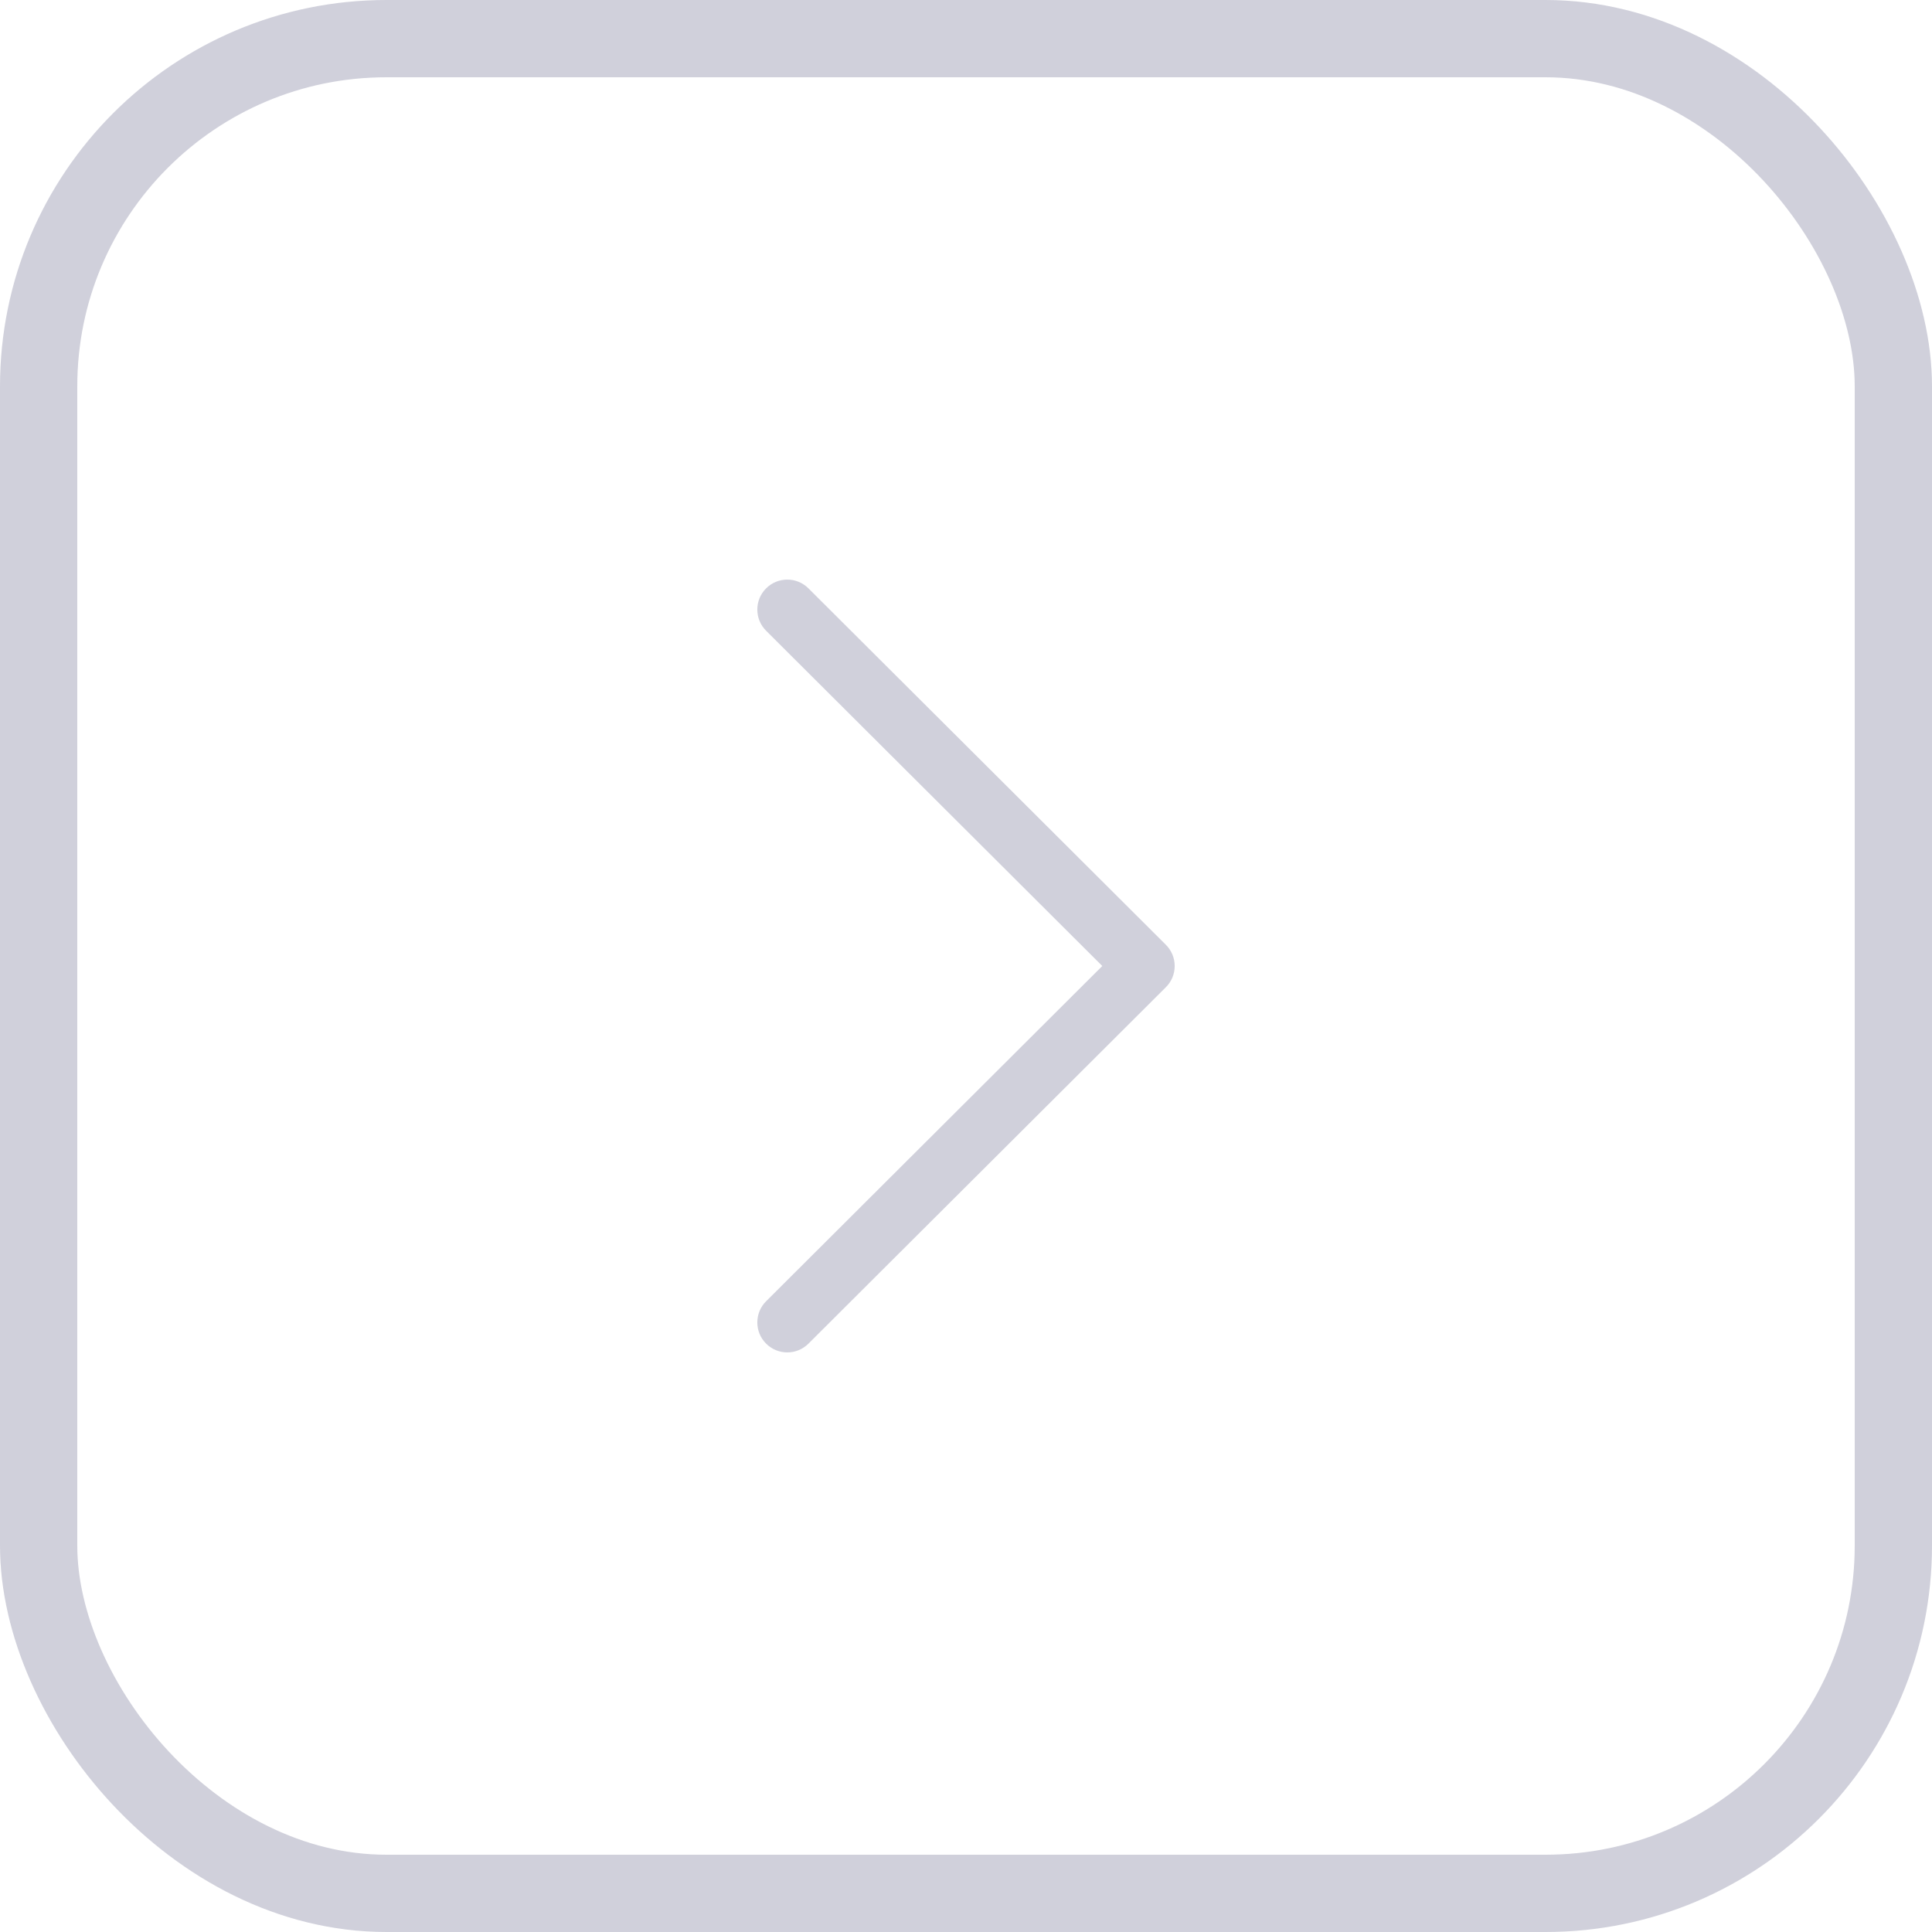 <svg width="50" height="50" viewBox="0 0 50 50" fill="none" xmlns="http://www.w3.org/2000/svg">
<rect x="1" y="1" width="48" height="48" rx="9" stroke="#D0D0DB" stroke-width="2"/>
<path d="M30.173 24.451L20.922 15.226C20.619 14.924 20.128 14.925 19.826 15.228C19.523 15.531 19.524 16.022 19.827 16.324L28.527 25L19.827 33.676C19.524 33.978 19.523 34.469 19.826 34.772C19.977 34.924 20.176 35 20.375 35C20.573 35 20.771 34.925 20.922 34.774L30.173 25.549C30.319 25.404 30.401 25.206 30.401 25C30.401 24.794 30.319 24.597 30.173 24.451Z" fill="#D0D0DB"/>
</svg>
